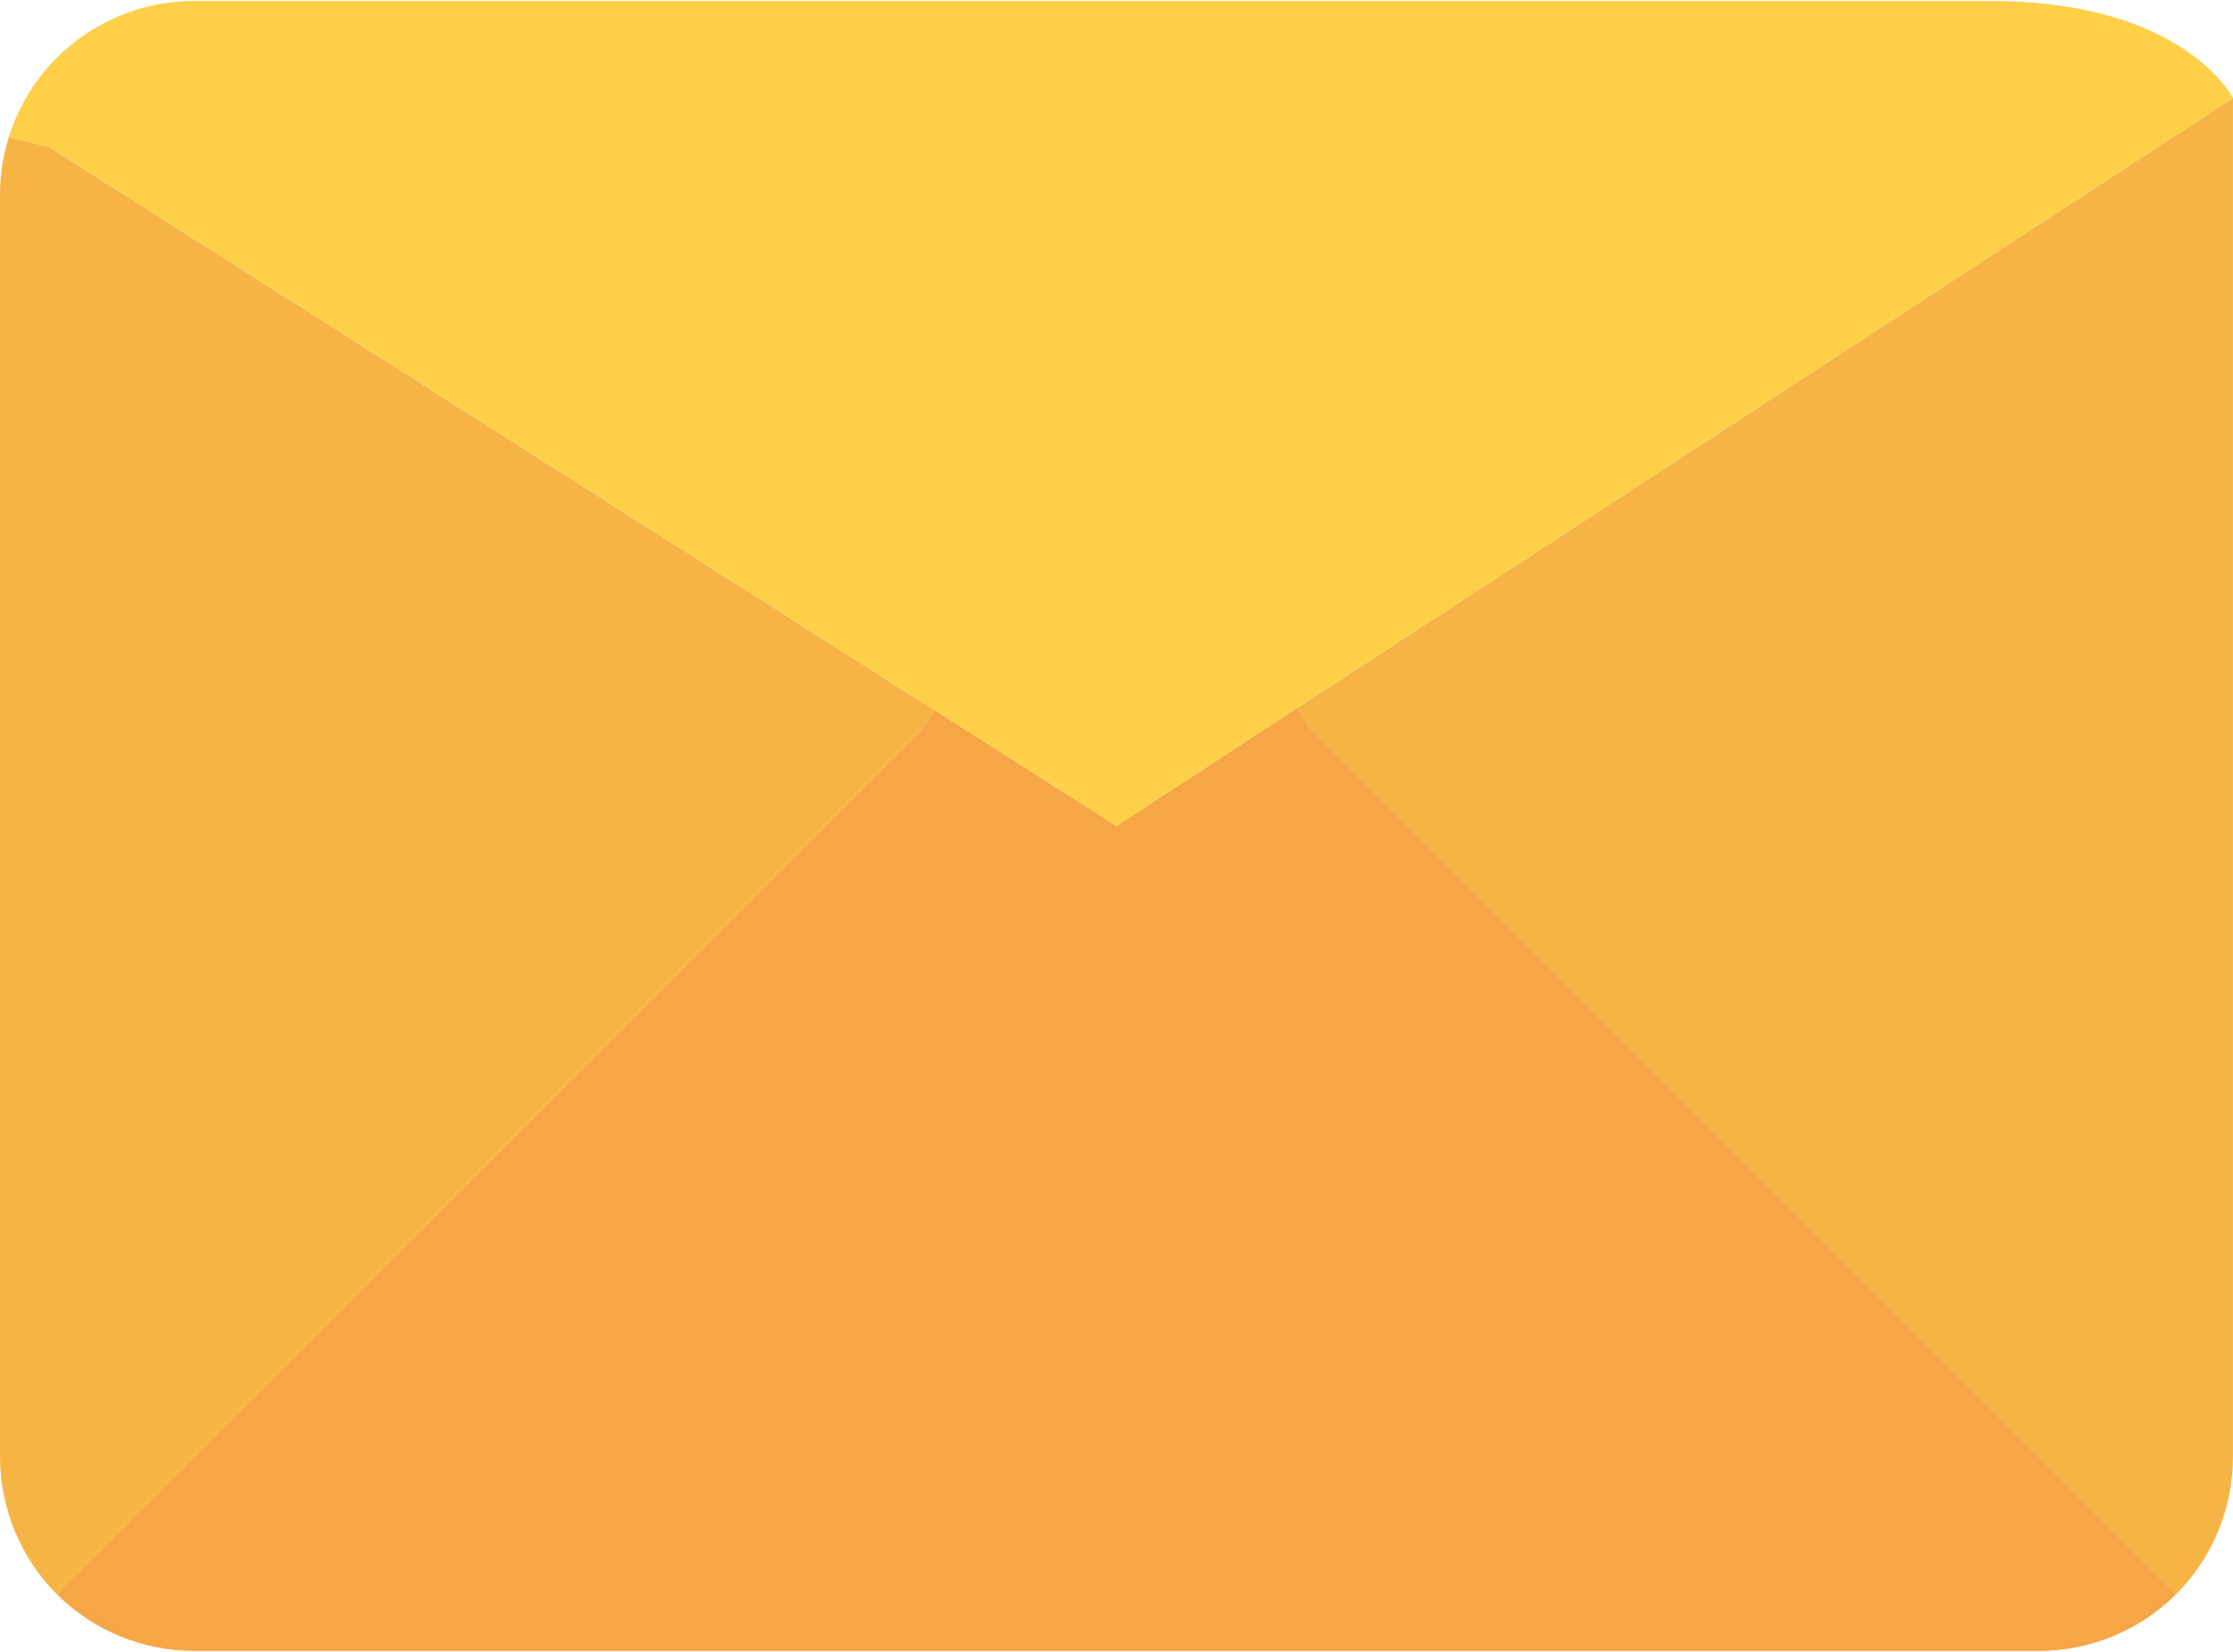 <svg width="50" height="37" viewBox="0 0 50 37" fill="none" xmlns="http://www.w3.org/2000/svg">
<path d="M49.999 2.195V32.63C49.998 33.783 49.541 34.889 48.728 35.706L29.347 16.326L29.043 15.858L49.999 2.195Z" fill="#F6B445"/>
<path d="M48.728 35.705C47.91 36.518 46.805 36.975 45.652 36.977H4.348C3.195 36.975 2.089 36.518 1.271 35.705L20.652 16.325L20.924 15.901L25 18.499L29.043 15.857L29.348 16.325L48.728 35.705Z" fill="#F6A645"/>
<path d="M20.924 15.902L20.652 16.326L1.272 35.707C0.459 34.889 0.002 33.783 2.0239e-05 32.63V4.37C-0.001 3.931 0.065 3.495 0.196 3.076L1.087 3.283L20.924 15.902Z" fill="#F6B445"/>
<path d="M50 2.195L29.043 15.858L25 18.5L20.924 15.902L1.087 3.282L0.195 3.076C0.762 1.259 2.444 0.021 4.348 0.021H44.565C48.913 0.021 50 2.195 50 2.195Z" fill="#FED049"/>
</svg>
